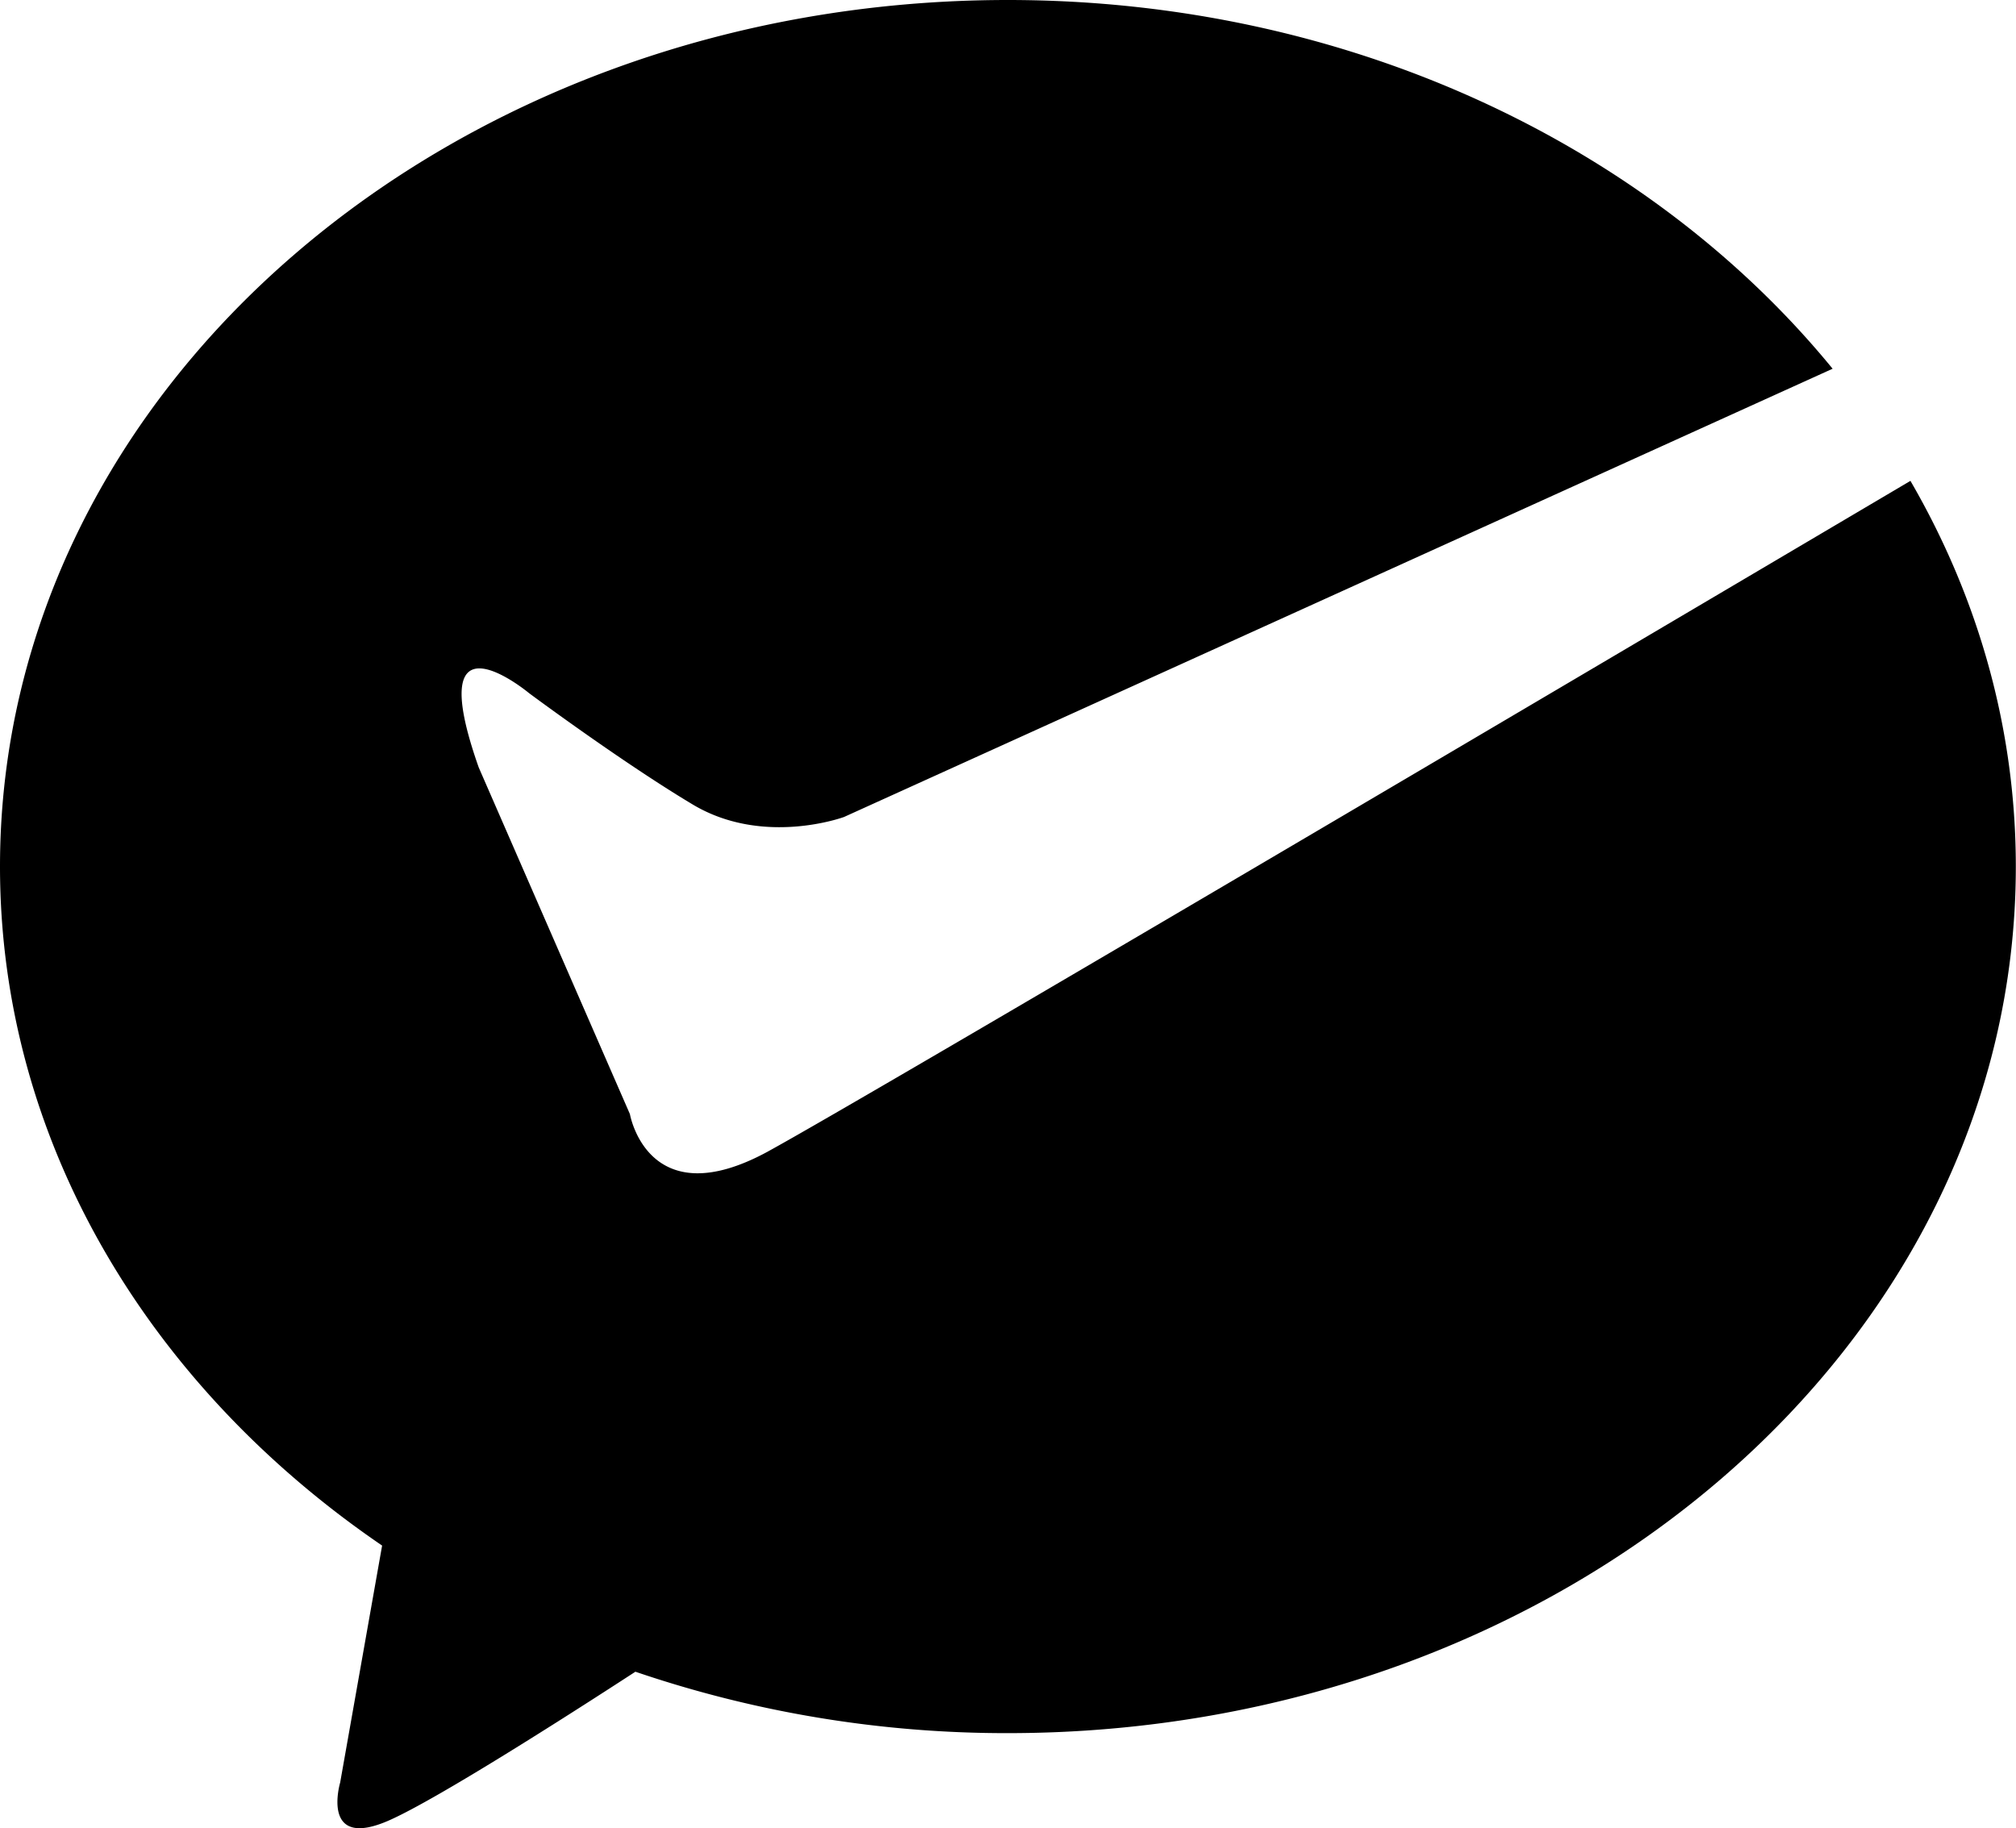 <svg xmlns="http://www.w3.org/2000/svg" viewBox="0 0 1129 1024">
  <path d="M430.374 644.733c-67.576 36.991-77.605-20.767-77.605-20.767l-84.668-194.145c-32.581-92.255 28.196-41.612 28.196-41.612s52.166 38.776 91.73 62.405c39.564 23.628 84.668 6.931 84.668 6.931l553.607-251.036C924.149 81.648 755.418 0 564.398 0 252.664 0 0 217.274 0 485.296c0 154.161 83.67 291.388 213.992 380.308l-23.497 132.738s-11.447 38.776 28.249 20.793c27.067-12.26 96.035-56.182 137.096-82.882a643.473 643.473 0 0 0 208.61 34.392c311.708 0 564.45-217.3 564.45-485.322 0-77.632-21.265-150.958-59.018-216.014-176.397 104.226-586.634 346.52-639.535 375.425z"/>
</svg>
